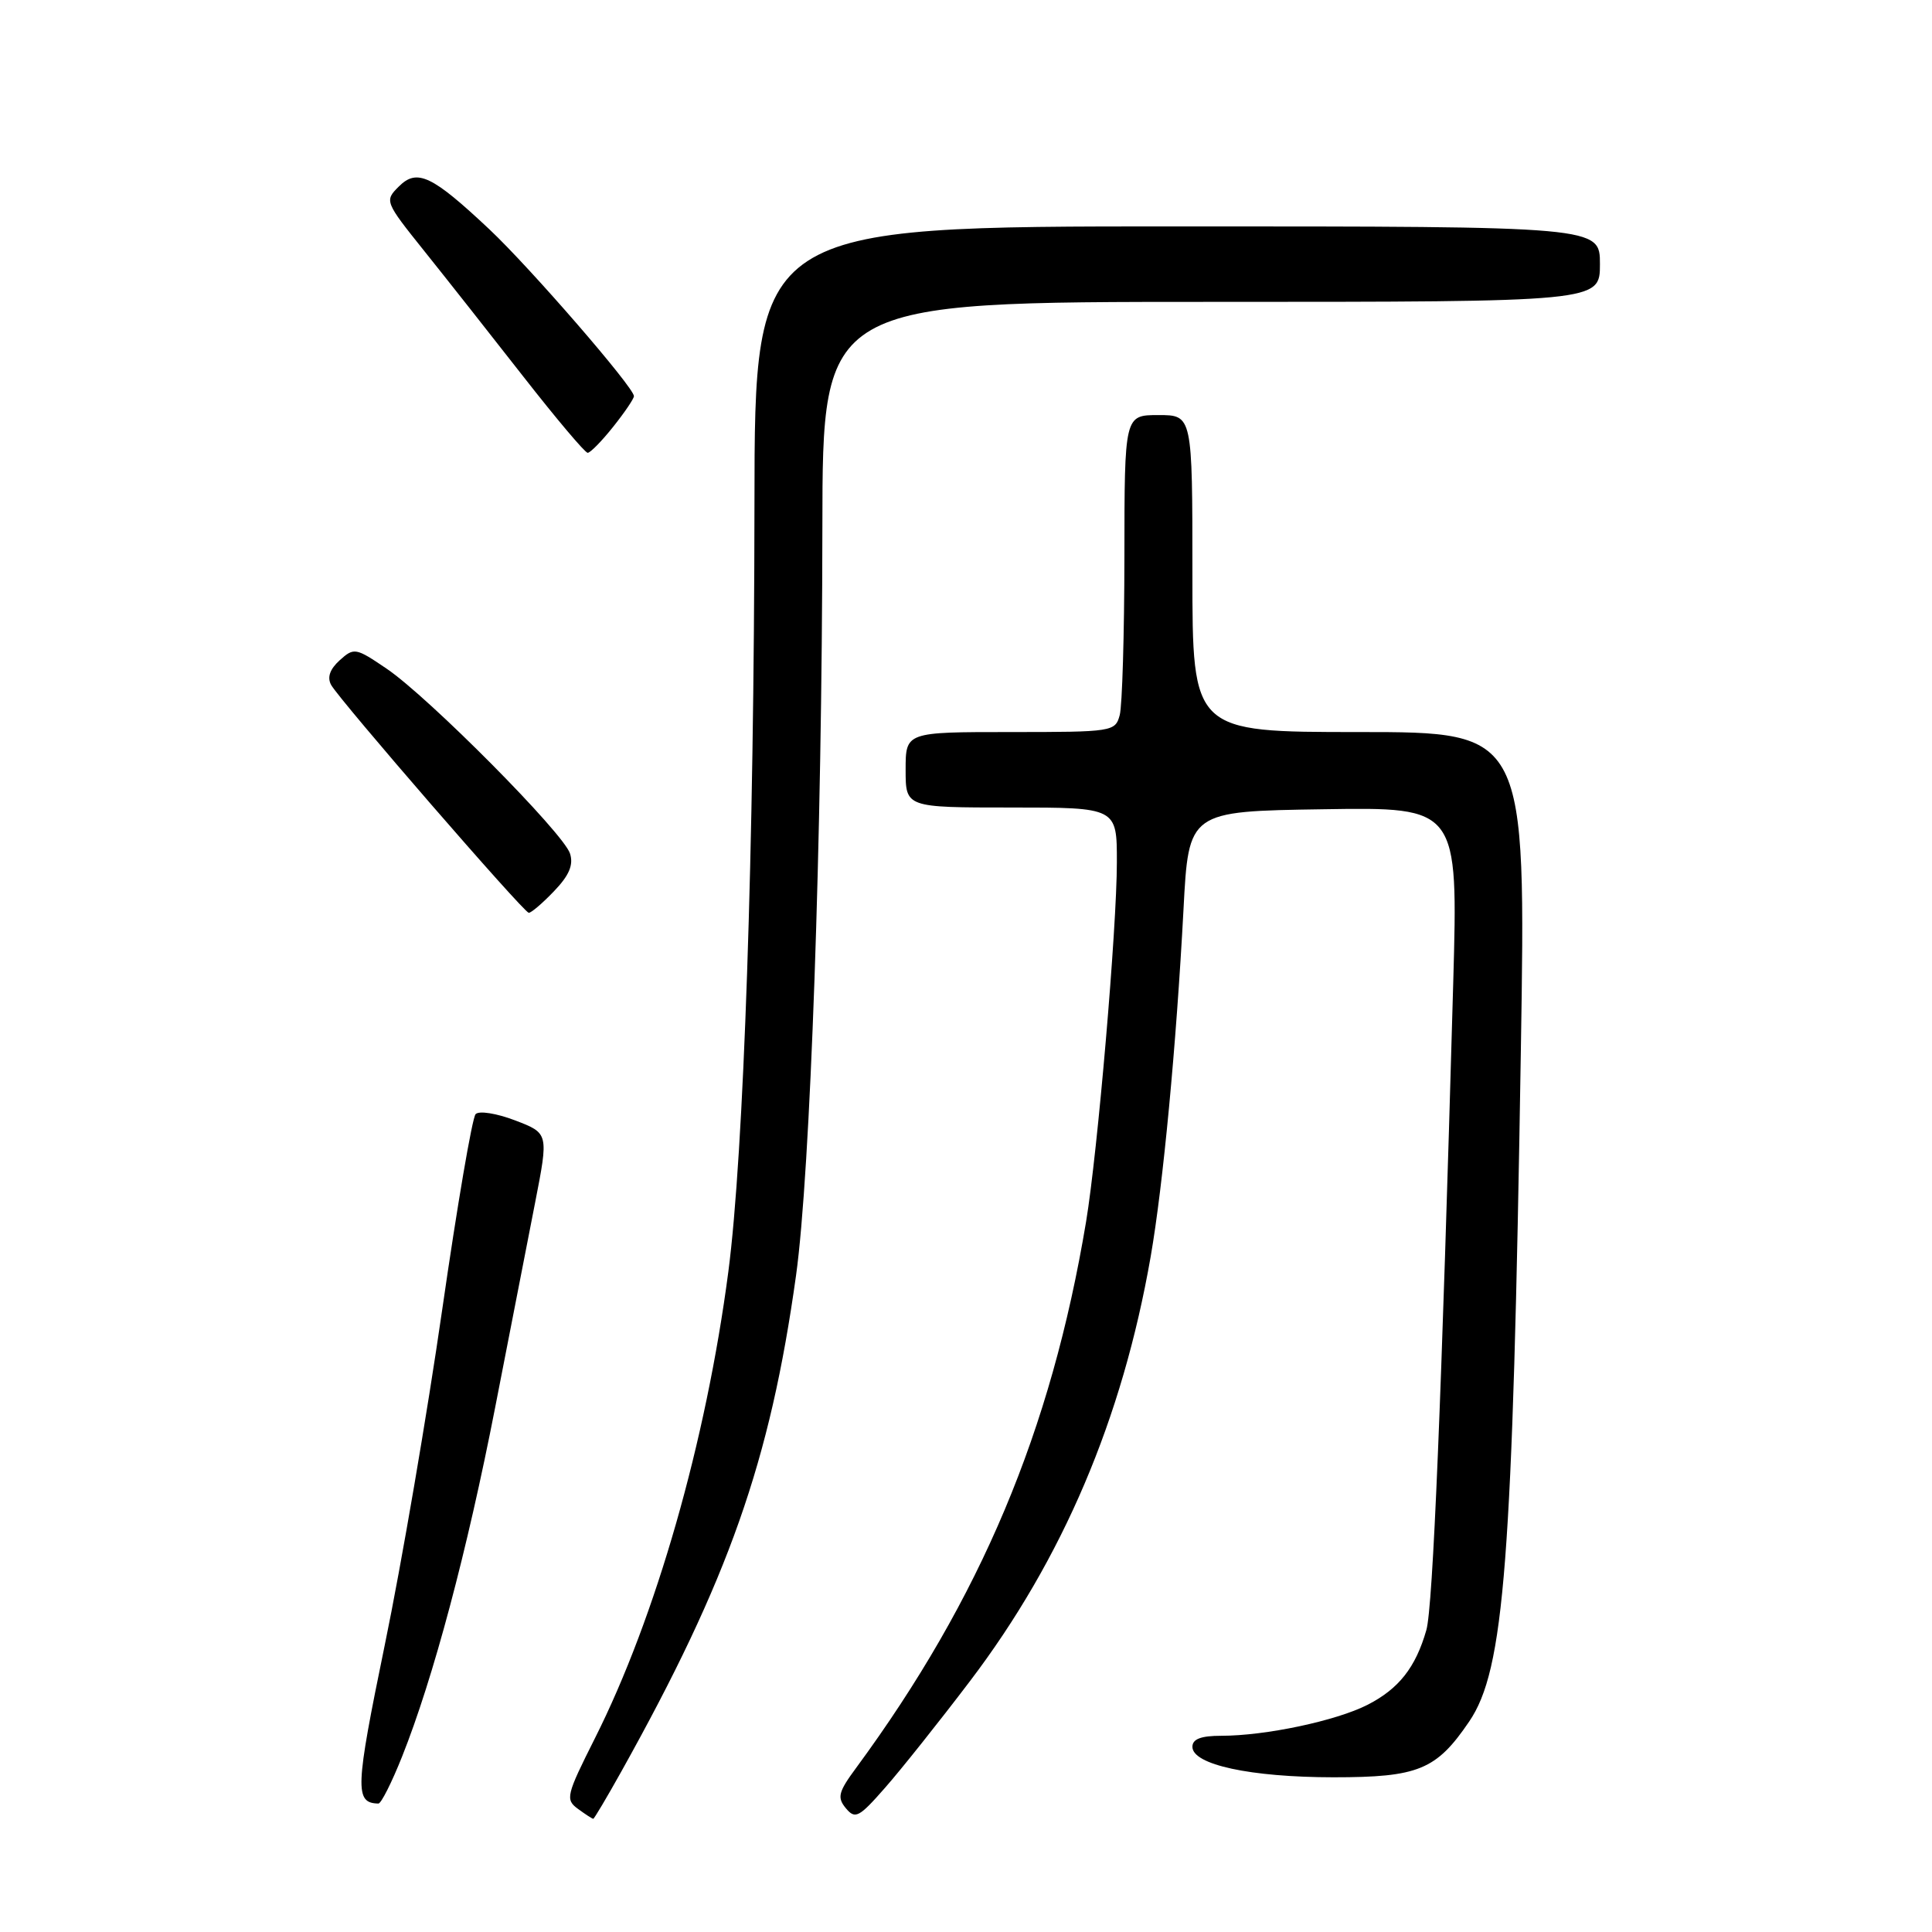 <?xml version="1.0" encoding="UTF-8" standalone="no"?>
<!DOCTYPE svg PUBLIC "-//W3C//DTD SVG 1.1//EN" "http://www.w3.org/Graphics/SVG/1.1/DTD/svg11.dtd" >
<svg xmlns="http://www.w3.org/2000/svg" xmlns:xlink="http://www.w3.org/1999/xlink" version="1.1" viewBox="0 0 256 256">
 <g >
 <path fill="currentColor"
d=" M 82.32 234.75 C 96.54 209.28 102.05 193.64 105.48 169.00 C 107.38 155.36 108.93 111.22 108.97 69.75 C 109.00 40.00 109.00 40.00 160.50 40.00 C 212.00 40.00 212.00 40.00 212.00 35.00 C 212.00 30.00 212.00 30.00 156.00 30.00 C 100.00 30.00 100.00 30.00 99.97 66.75 C 99.93 112.59 98.56 152.83 96.51 168.50 C 93.56 191.00 86.90 214.29 78.82 230.35 C 75.02 237.91 74.89 238.45 76.59 239.69 C 77.57 240.41 78.48 241.00 78.61 241.00 C 78.73 241.00 80.40 238.19 82.32 234.75 Z  M 128.51 222.78 C 140.81 206.59 148.73 187.98 152.47 166.51 C 154.12 157.02 155.86 138.55 156.82 120.50 C 157.50 107.50 157.50 107.50 175.36 107.23 C 193.21 106.95 193.21 106.95 192.56 130.23 C 191.01 185.45 189.87 212.95 189.00 215.99 C 187.58 220.95 185.35 223.78 181.20 225.90 C 177.03 228.02 167.70 230.00 161.82 230.00 C 159.14 230.00 158.00 230.43 158.00 231.46 C 158.00 233.83 165.69 235.49 176.68 235.50 C 187.94 235.50 190.31 234.53 194.67 228.12 C 199.34 221.27 200.44 207.03 201.52 139.25 C 202.20 97.00 202.20 97.00 180.10 97.00 C 158.00 97.00 158.00 97.00 158.00 76.00 C 158.00 55.00 158.00 55.00 153.50 55.00 C 149.00 55.00 149.00 55.00 148.99 73.75 C 148.98 84.06 148.70 93.51 148.37 94.75 C 147.78 96.95 147.44 97.00 133.88 97.00 C 120.00 97.00 120.00 97.00 120.00 102.00 C 120.00 107.00 120.00 107.00 134.00 107.00 C 148.00 107.00 148.00 107.00 147.99 114.25 C 147.99 122.99 145.44 152.69 143.91 161.89 C 139.29 189.59 129.93 211.83 113.46 234.23 C 111.08 237.45 110.90 238.17 112.08 239.60 C 113.32 241.09 113.82 240.83 117.29 236.87 C 119.40 234.47 124.45 228.13 128.51 222.78 Z  M 53.28 232.75 C 57.40 222.42 61.90 205.54 65.61 186.50 C 67.54 176.60 69.93 164.37 70.91 159.33 C 72.70 150.16 72.70 150.16 68.26 148.46 C 65.80 147.52 63.47 147.15 63.02 147.63 C 62.57 148.11 60.58 159.75 58.60 173.50 C 56.62 187.25 53.20 207.25 50.99 217.94 C 47.06 237.03 46.98 238.91 50.14 238.98 C 50.50 238.99 51.91 236.19 53.28 232.75 Z  M 73.41 118.09 C 75.42 116.00 76.01 114.60 75.53 113.10 C 74.68 110.40 56.80 92.38 51.24 88.61 C 47.13 85.82 46.91 85.78 45.01 87.49 C 43.70 88.68 43.33 89.76 43.88 90.76 C 45.05 92.84 69.37 120.89 70.06 120.95 C 70.37 120.98 71.88 119.69 73.41 118.09 Z  M 81.25 56.55 C 82.76 54.66 84.00 52.83 84.00 52.49 C 84.00 51.34 70.28 35.50 64.86 30.40 C 57.23 23.23 55.26 22.29 52.84 24.72 C 50.94 26.61 50.99 26.73 56.21 33.25 C 59.12 36.88 65.04 44.39 69.37 49.93 C 73.70 55.47 77.52 60.00 77.87 60.00 C 78.22 60.00 79.74 58.45 81.25 56.55 Z "/>
</g>
</svg>